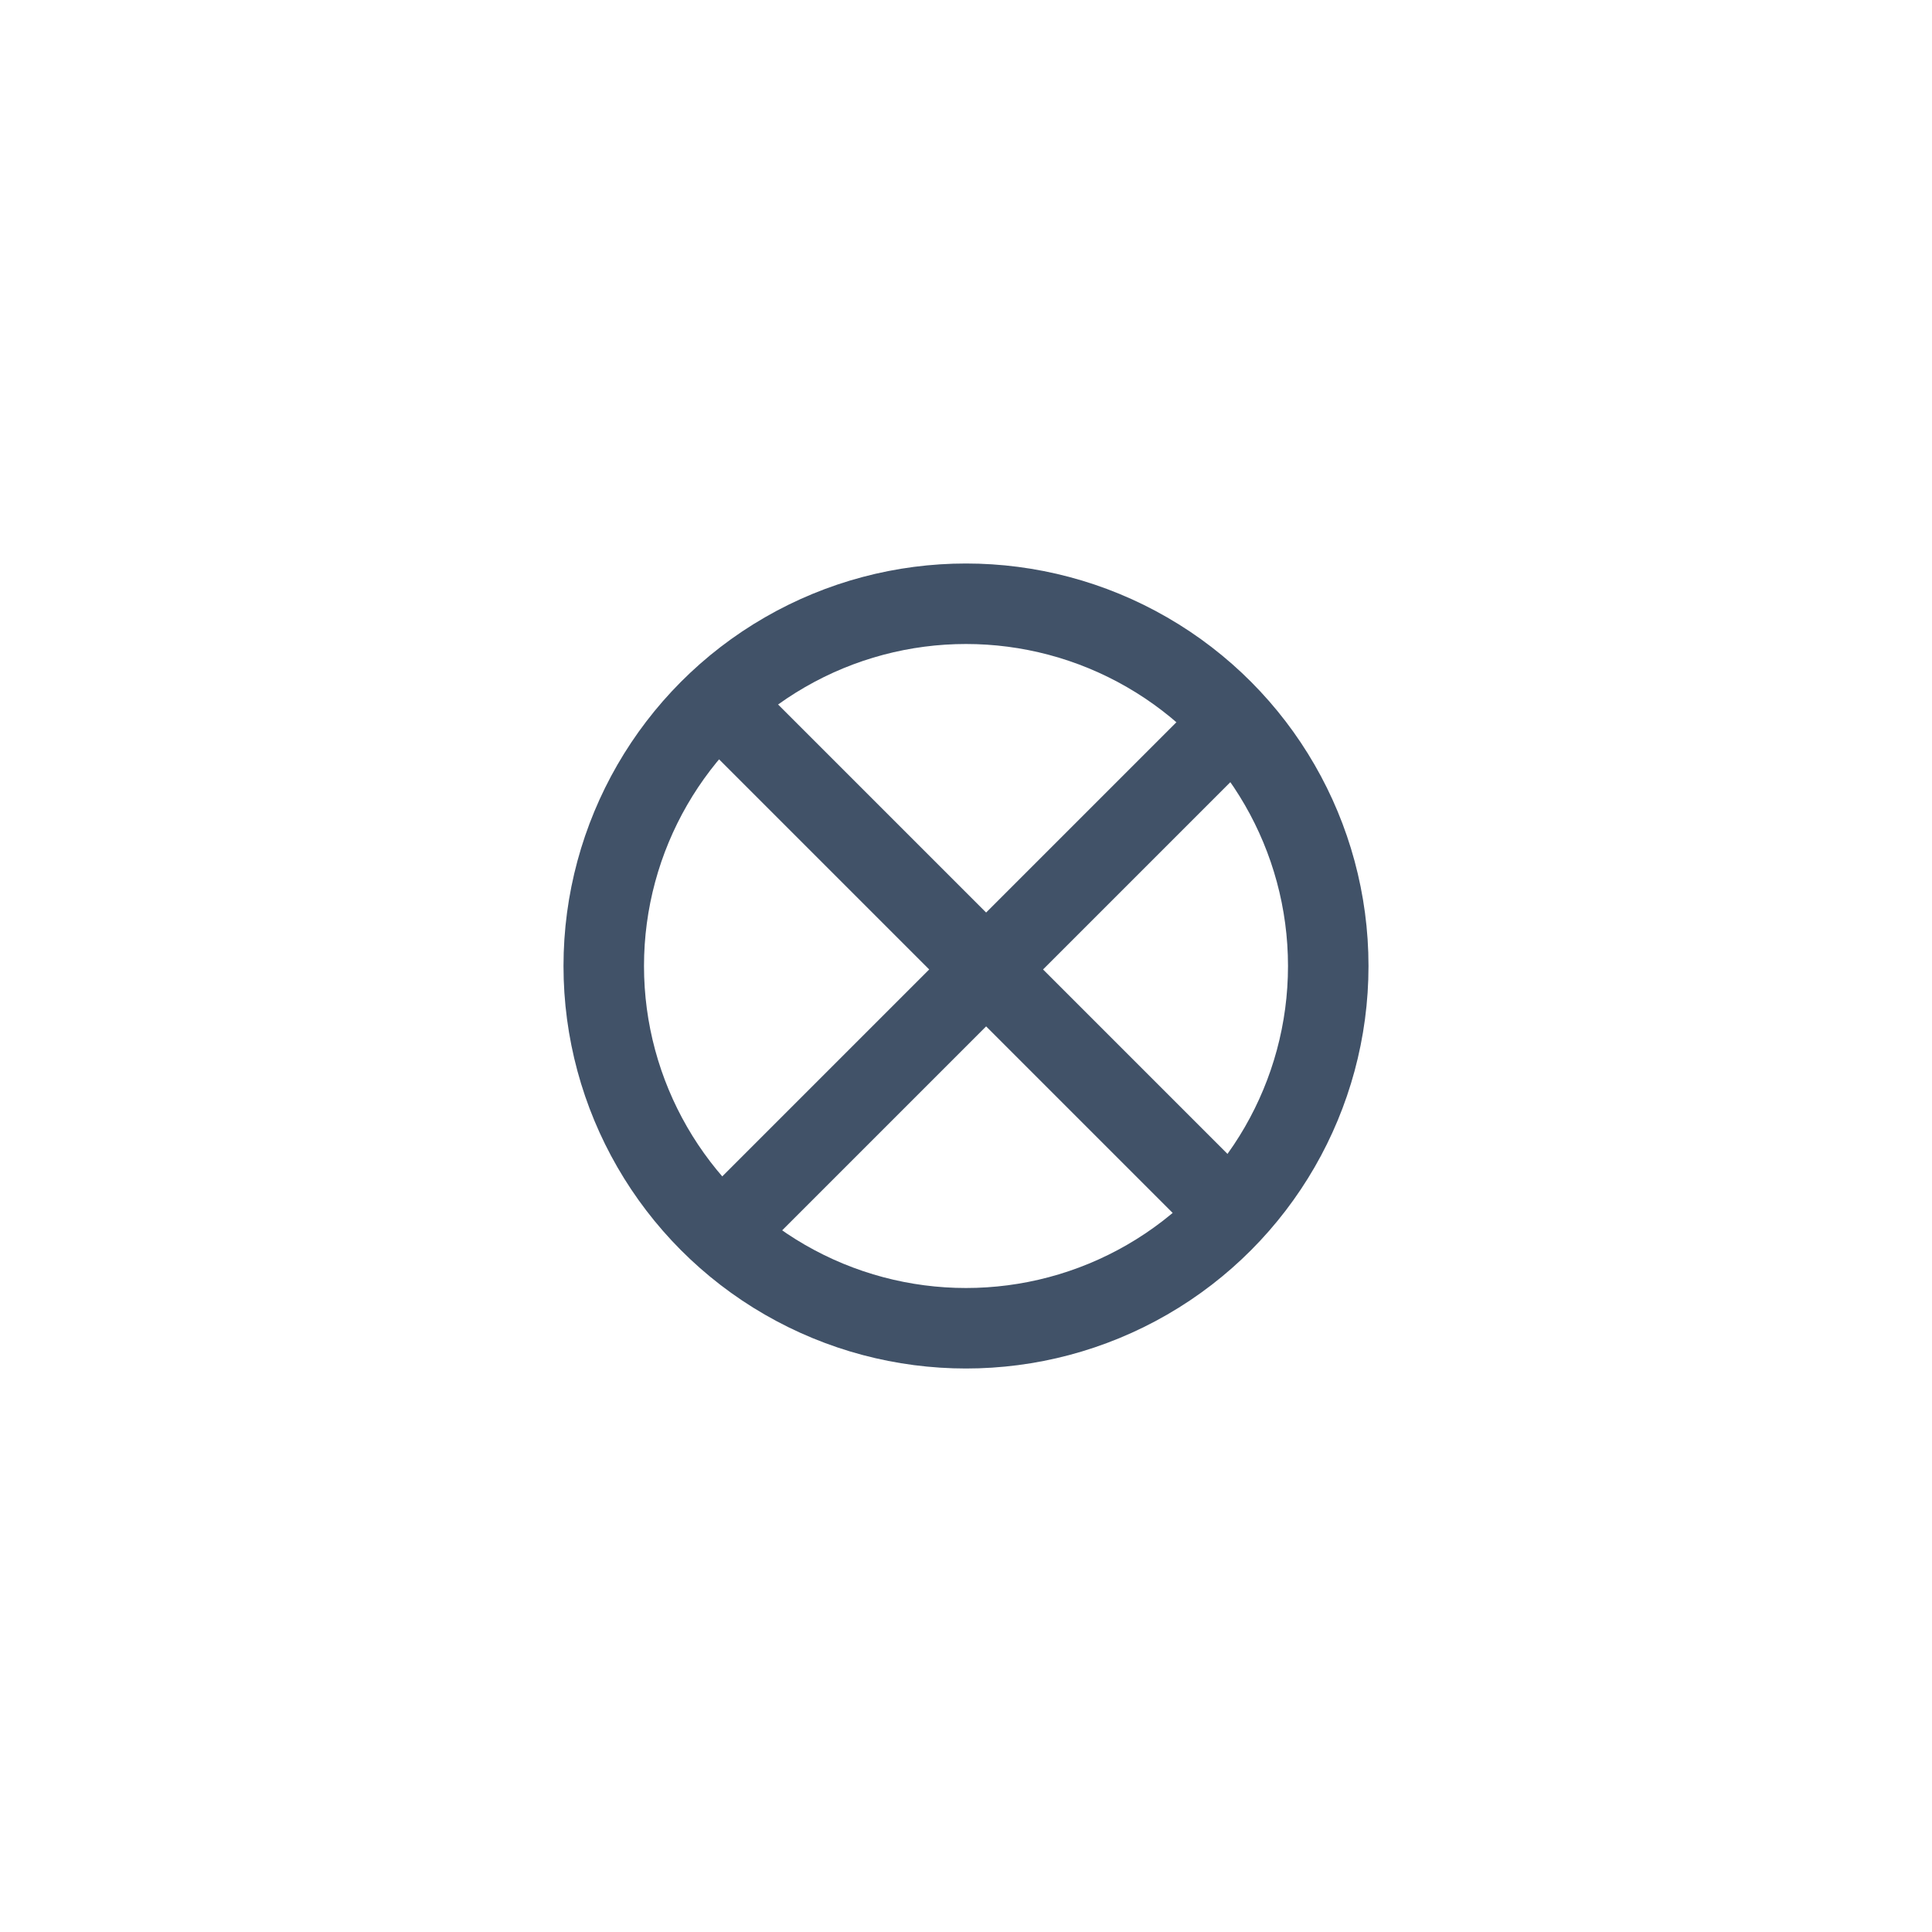 <svg width="48" height="48" viewBox="0 0 48 48" fill="none" xmlns="http://www.w3.org/2000/svg">
<line x1="18.293" y1="30.293" x2="30.293" y2="18.293" stroke="#415268" stroke-width="2"/>
<line x1="17.707" y1="17.293" x2="30.707" y2="30.293" stroke="#415268" stroke-width="2"/>
<circle cx="24" cy="24" r="9" stroke="#415268" stroke-width="2"/>
</svg>
